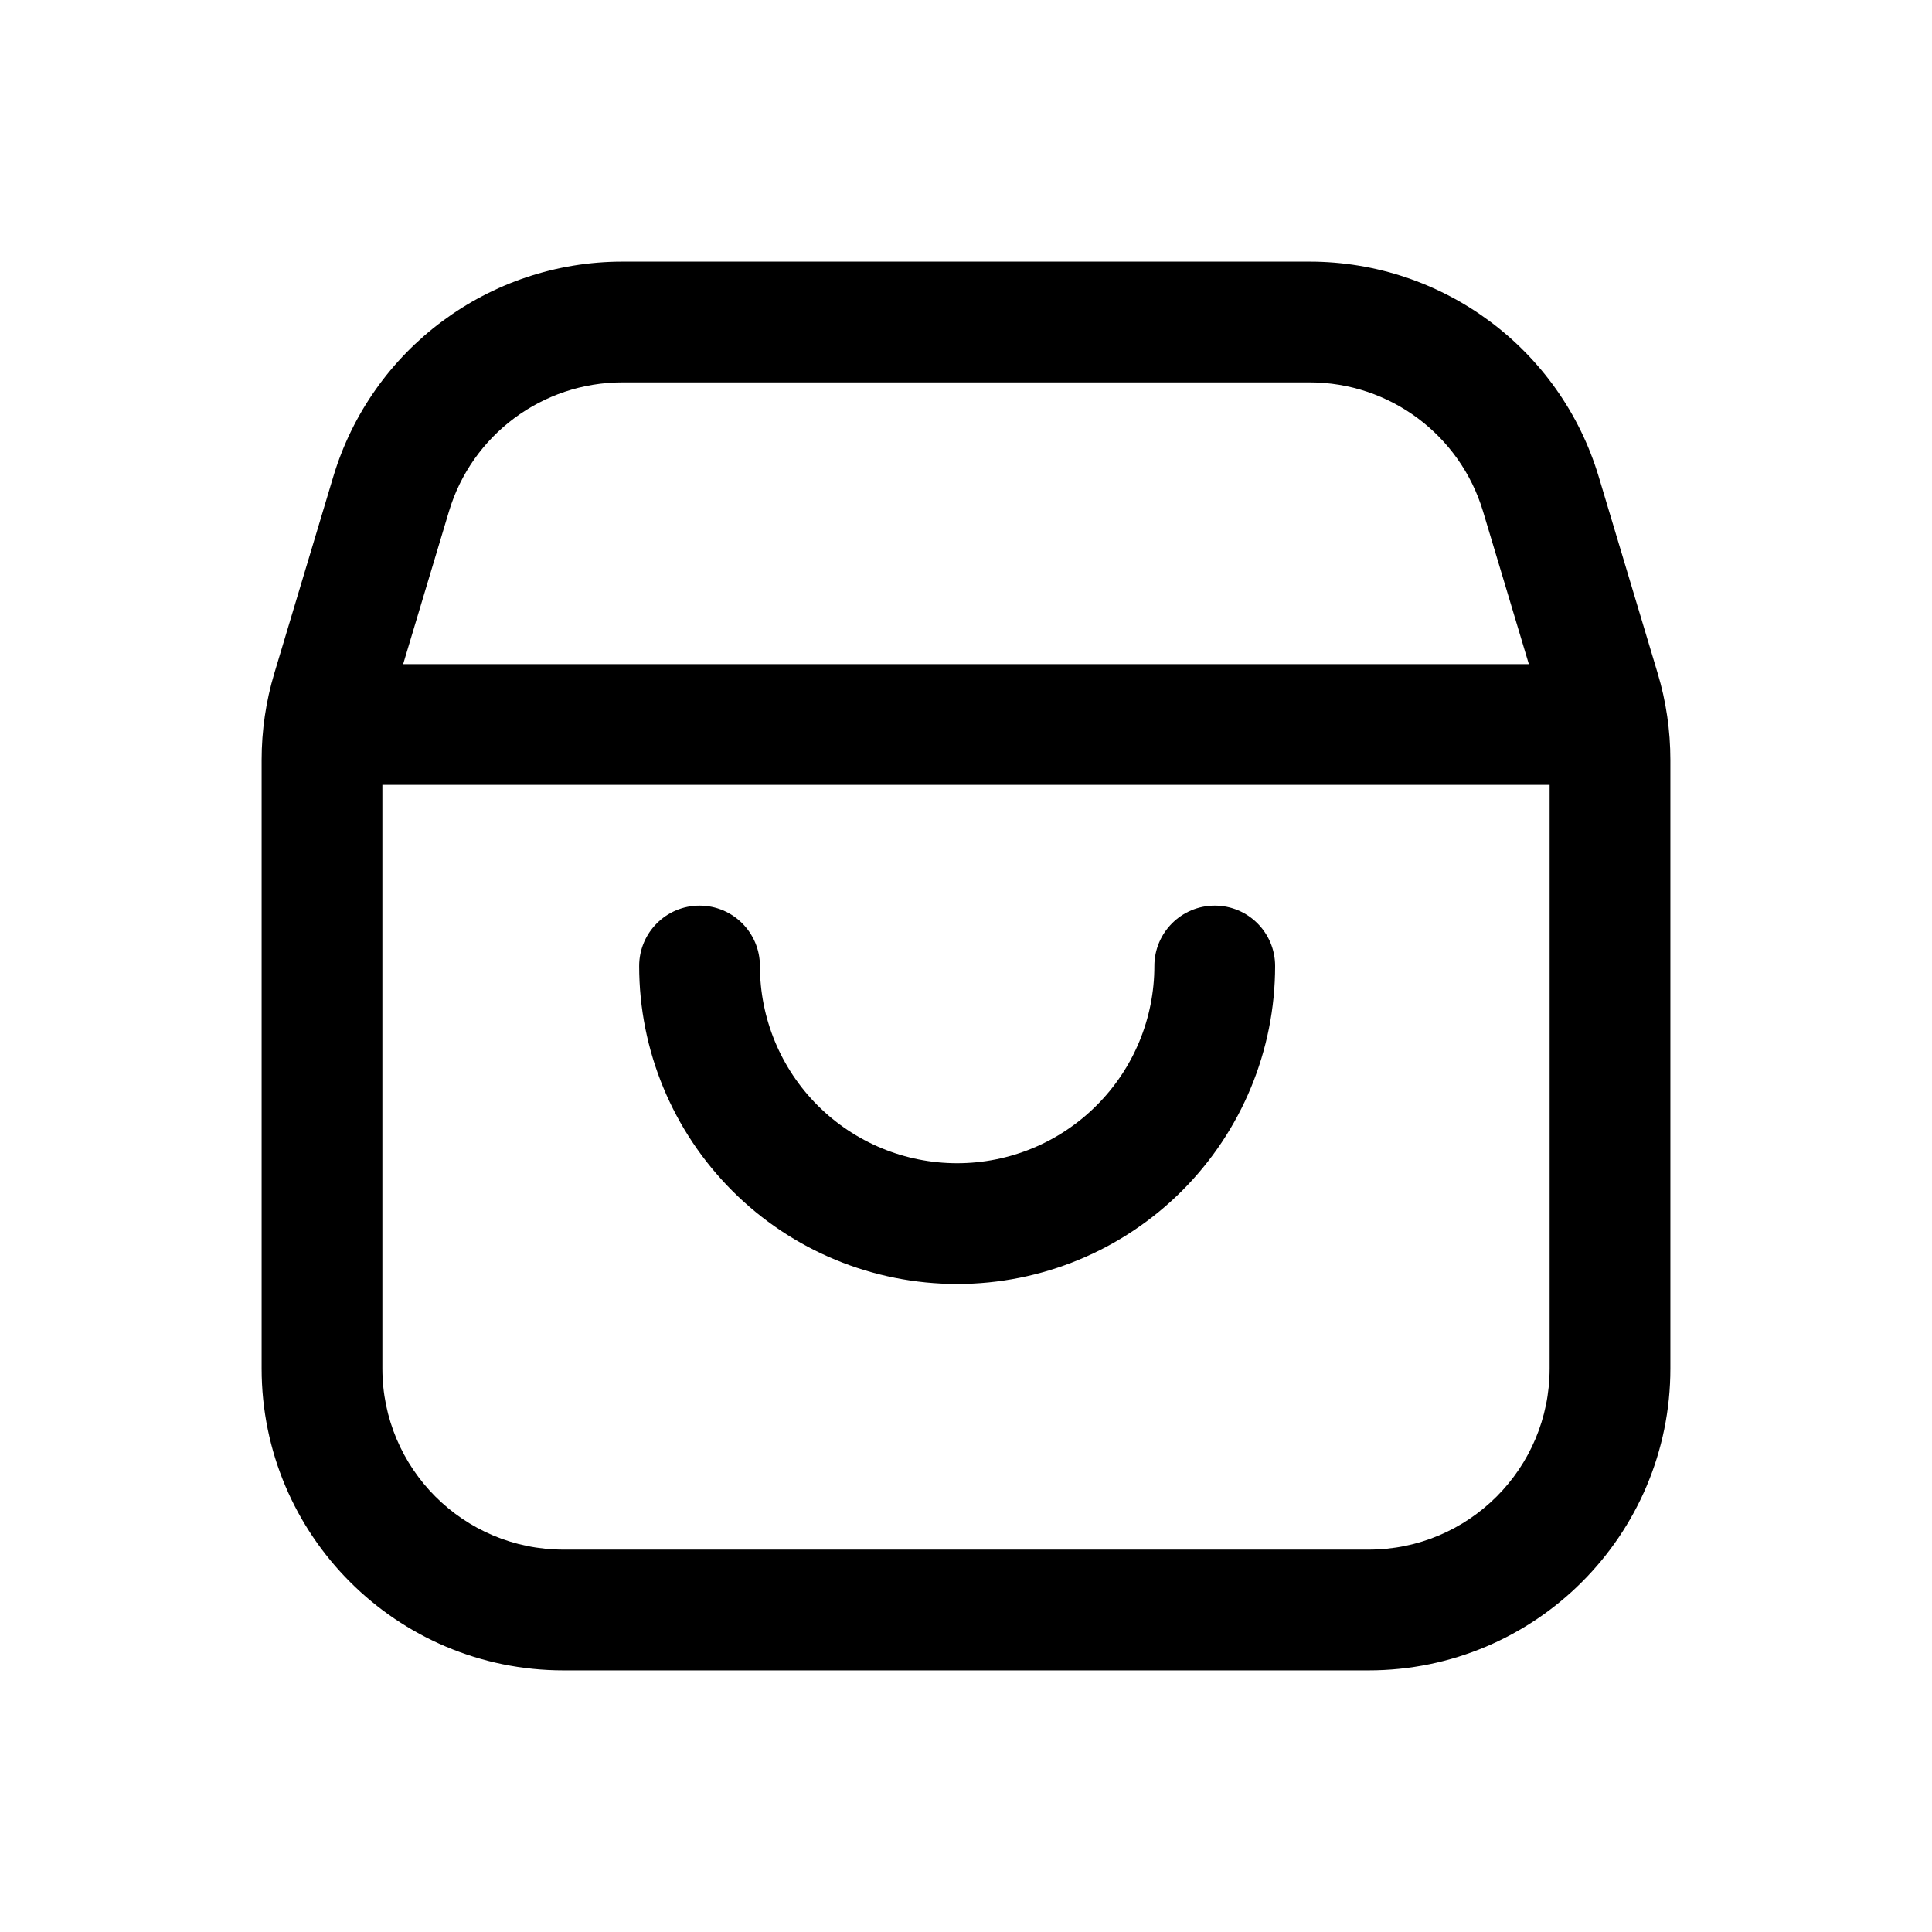 <svg width="24" height="24" viewBox="0 0 24 24" fill="none" xmlns="http://www.w3.org/2000/svg">
<path d="M15.84 12C15.84 11.586 15.504 11.25 15.09 11.25C14.676 11.25 14.34 11.586 14.34 12H15.84ZM11.89 15.2V15.95V15.2ZM9.44 12C9.44 11.586 9.104 11.25 8.69 11.25C8.276 11.25 7.94 11.586 7.94 12H9.44ZM19.873 8.578L20.592 8.363L19.873 8.578ZM4 9.44L4.75 9.44V9.44H4ZM4.127 8.578L3.408 8.363L4.127 8.578ZM4 17L4.75 17L4 17ZM19.141 6.138L18.423 6.353L19.141 6.138ZM4.859 6.138L5.577 6.353L4.859 6.138ZM14.34 12C14.34 12.65 14.082 13.273 13.622 13.732L14.683 14.793C15.424 14.052 15.84 13.048 15.84 12H14.34ZM13.622 13.732C13.163 14.192 12.54 14.45 11.89 14.45V15.95C12.937 15.95 13.942 15.534 14.683 14.793L13.622 13.732ZM11.89 14.45C11.24 14.45 10.617 14.192 10.157 13.732L9.097 14.793C9.837 15.534 10.842 15.95 11.89 15.95V14.45ZM10.157 13.732C9.698 13.273 9.44 12.65 9.44 12H7.94C7.94 13.048 8.356 14.052 9.097 14.793L10.157 13.732ZM4 9.75H19.78V8.25H4V9.75ZM4.845 8.794L5.577 6.353L4.14 5.922L3.408 8.363L4.845 8.794ZM18.423 6.353L19.155 8.794L20.592 8.363L19.86 5.922L18.423 6.353ZM19.155 8.794C19.218 9.004 19.25 9.221 19.25 9.44H20.75C20.75 9.075 20.697 8.712 20.592 8.363L19.155 8.794ZM4.75 9.44C4.75 9.221 4.782 9.004 4.845 8.794L3.408 8.363C3.303 8.712 3.25 9.075 3.25 9.44H4.75ZM3.25 17C3.25 19.071 4.929 20.75 7 20.75V19.25C5.757 19.25 4.75 18.243 4.75 17L3.25 17ZM19.25 17C19.25 18.243 18.243 19.25 17 19.25V20.75C19.071 20.75 20.75 19.071 20.75 17H19.25ZM16.268 4.75C17.262 4.75 18.137 5.402 18.423 6.353L19.86 5.922C19.384 4.336 17.924 3.25 16.268 3.25V4.75ZM7.732 3.25C6.076 3.25 4.616 4.336 4.14 5.922L5.577 6.353C5.862 5.402 6.738 4.75 7.732 4.75V3.25ZM19.25 9.44V17H20.75V9.44H19.25ZM4.75 17L4.75 9.44L3.25 9.44L3.25 17L4.75 17ZM7.732 4.75H16.268V3.25H7.732V4.75ZM17 19.25H7V20.75H17V19.25Z" fill="black"/>
</svg>

